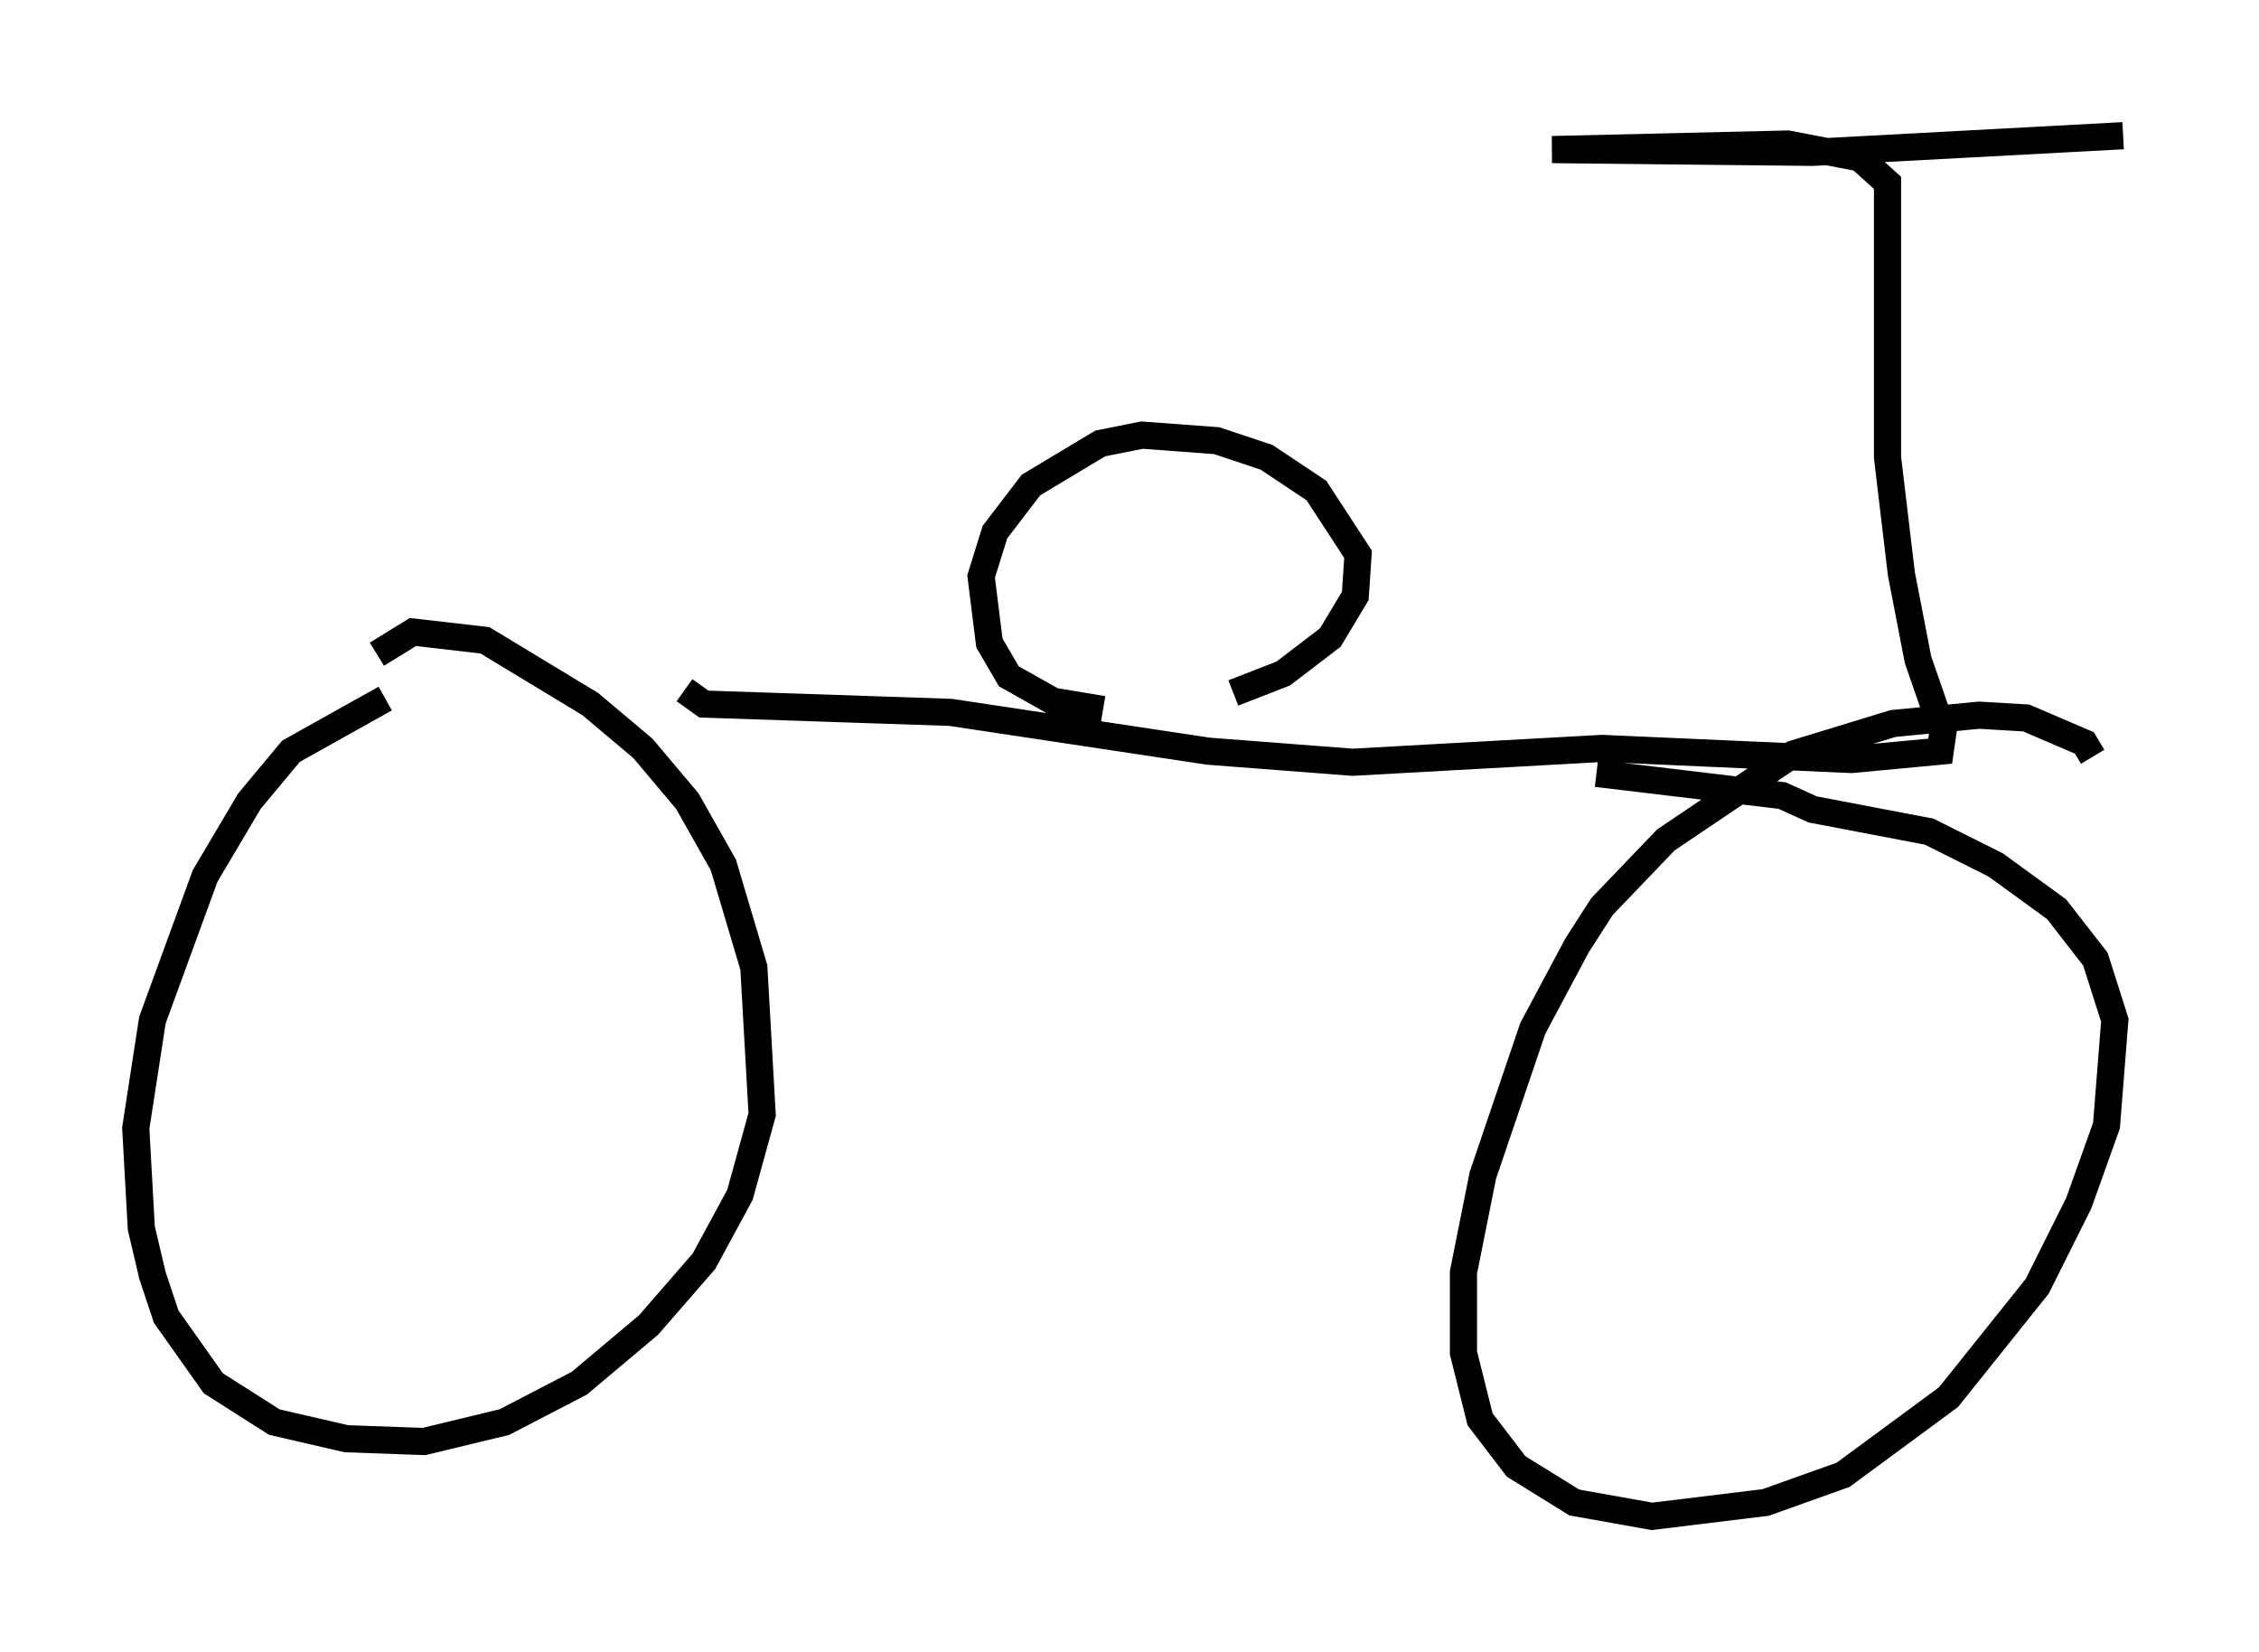 <?xml version="1.0" encoding="utf-8" ?>
<svg baseProfile="full" height="60.838" version="1.1" width="83.195" xmlns="http://www.w3.org/2000/svg" xmlns:ev="http://www.w3.org/2001/xml-events" xmlns:xlink="http://www.w3.org/1999/xlink"><defs /><rect fill="white" height="60.838" width="83.195" x="0" y="0" /><path d="M16.74, 25.315 m-2.552, 0.408 l-3.471, 1.94 -1.531, 1.838 l-1.633, 2.756 -1.94, 5.308 l-0.613, 3.981 0.204, 3.675 l0.408, 1.735 0.51, 1.531 l1.735, 2.45 2.246, 1.429 l2.654, 0.613 2.858, 0.102 l2.96, -0.715 2.756, -1.429 l2.552, -2.144 2.042, -2.348 l1.327, -2.45 0.817, -2.96 l-0.306, -5.41 -1.123, -3.777 l-1.327, -2.348 -1.633, -1.94 l-1.94, -1.633 -3.879, -2.348 l-2.654, -0.306 -1.327, 0.817 m63.19, 3.777 l-0.306, -0.51 -2.144, -0.919 l-1.735, -0.102 -3.165, 0.306 l-3.675, 1.123 -4.696, 3.165 l-2.348, 2.45 -0.919, 1.429 l-1.633, 3.063 -1.838, 5.41 l-0.715, 3.573 0.0, 2.96 l0.613, 2.45 1.327, 1.735 l2.144, 1.327 2.858, 0.51 l4.185, -0.51 2.858, -1.021 l3.879, -2.858 3.267, -4.083 l1.531, -3.063 1.021, -2.858 l0.306, -3.879 -0.715, -2.246 l-1.429, -1.838 -2.246, -1.633 l-2.45, -1.225 -4.288, -0.817 l-1.123, -0.51 -6.84, -0.817 m-33.586, -3.063 l0.715, 0.51 9.086, 0.306 l9.494, 1.429 5.308, 0.408 l9.188, -0.51 9.188, 0.408 l3.267, -0.306 0.102, -0.715 l-0.919, -2.654 -0.613, -3.165 l-0.51, -4.288 0.0, -10.106 l-1.021, -0.919 -2.654, -0.51 l-8.677, 0.204 9.596, 0.102 l11.433, -0.613 m-37.567, 21.131 l-1.838, -0.306 -1.633, -0.919 l-0.715, -1.225 -0.306, -2.45 l0.51, -1.633 1.327, -1.735 l2.552, -1.531 1.531, -0.306 l2.756, 0.204 1.838, 0.613 l1.838, 1.225 1.531, 2.348 l-0.102, 1.531 -0.919, 1.531 l-1.735, 1.327 -1.838, 0.715 " fill="none" stroke="black" stroke-width="1" /></svg>